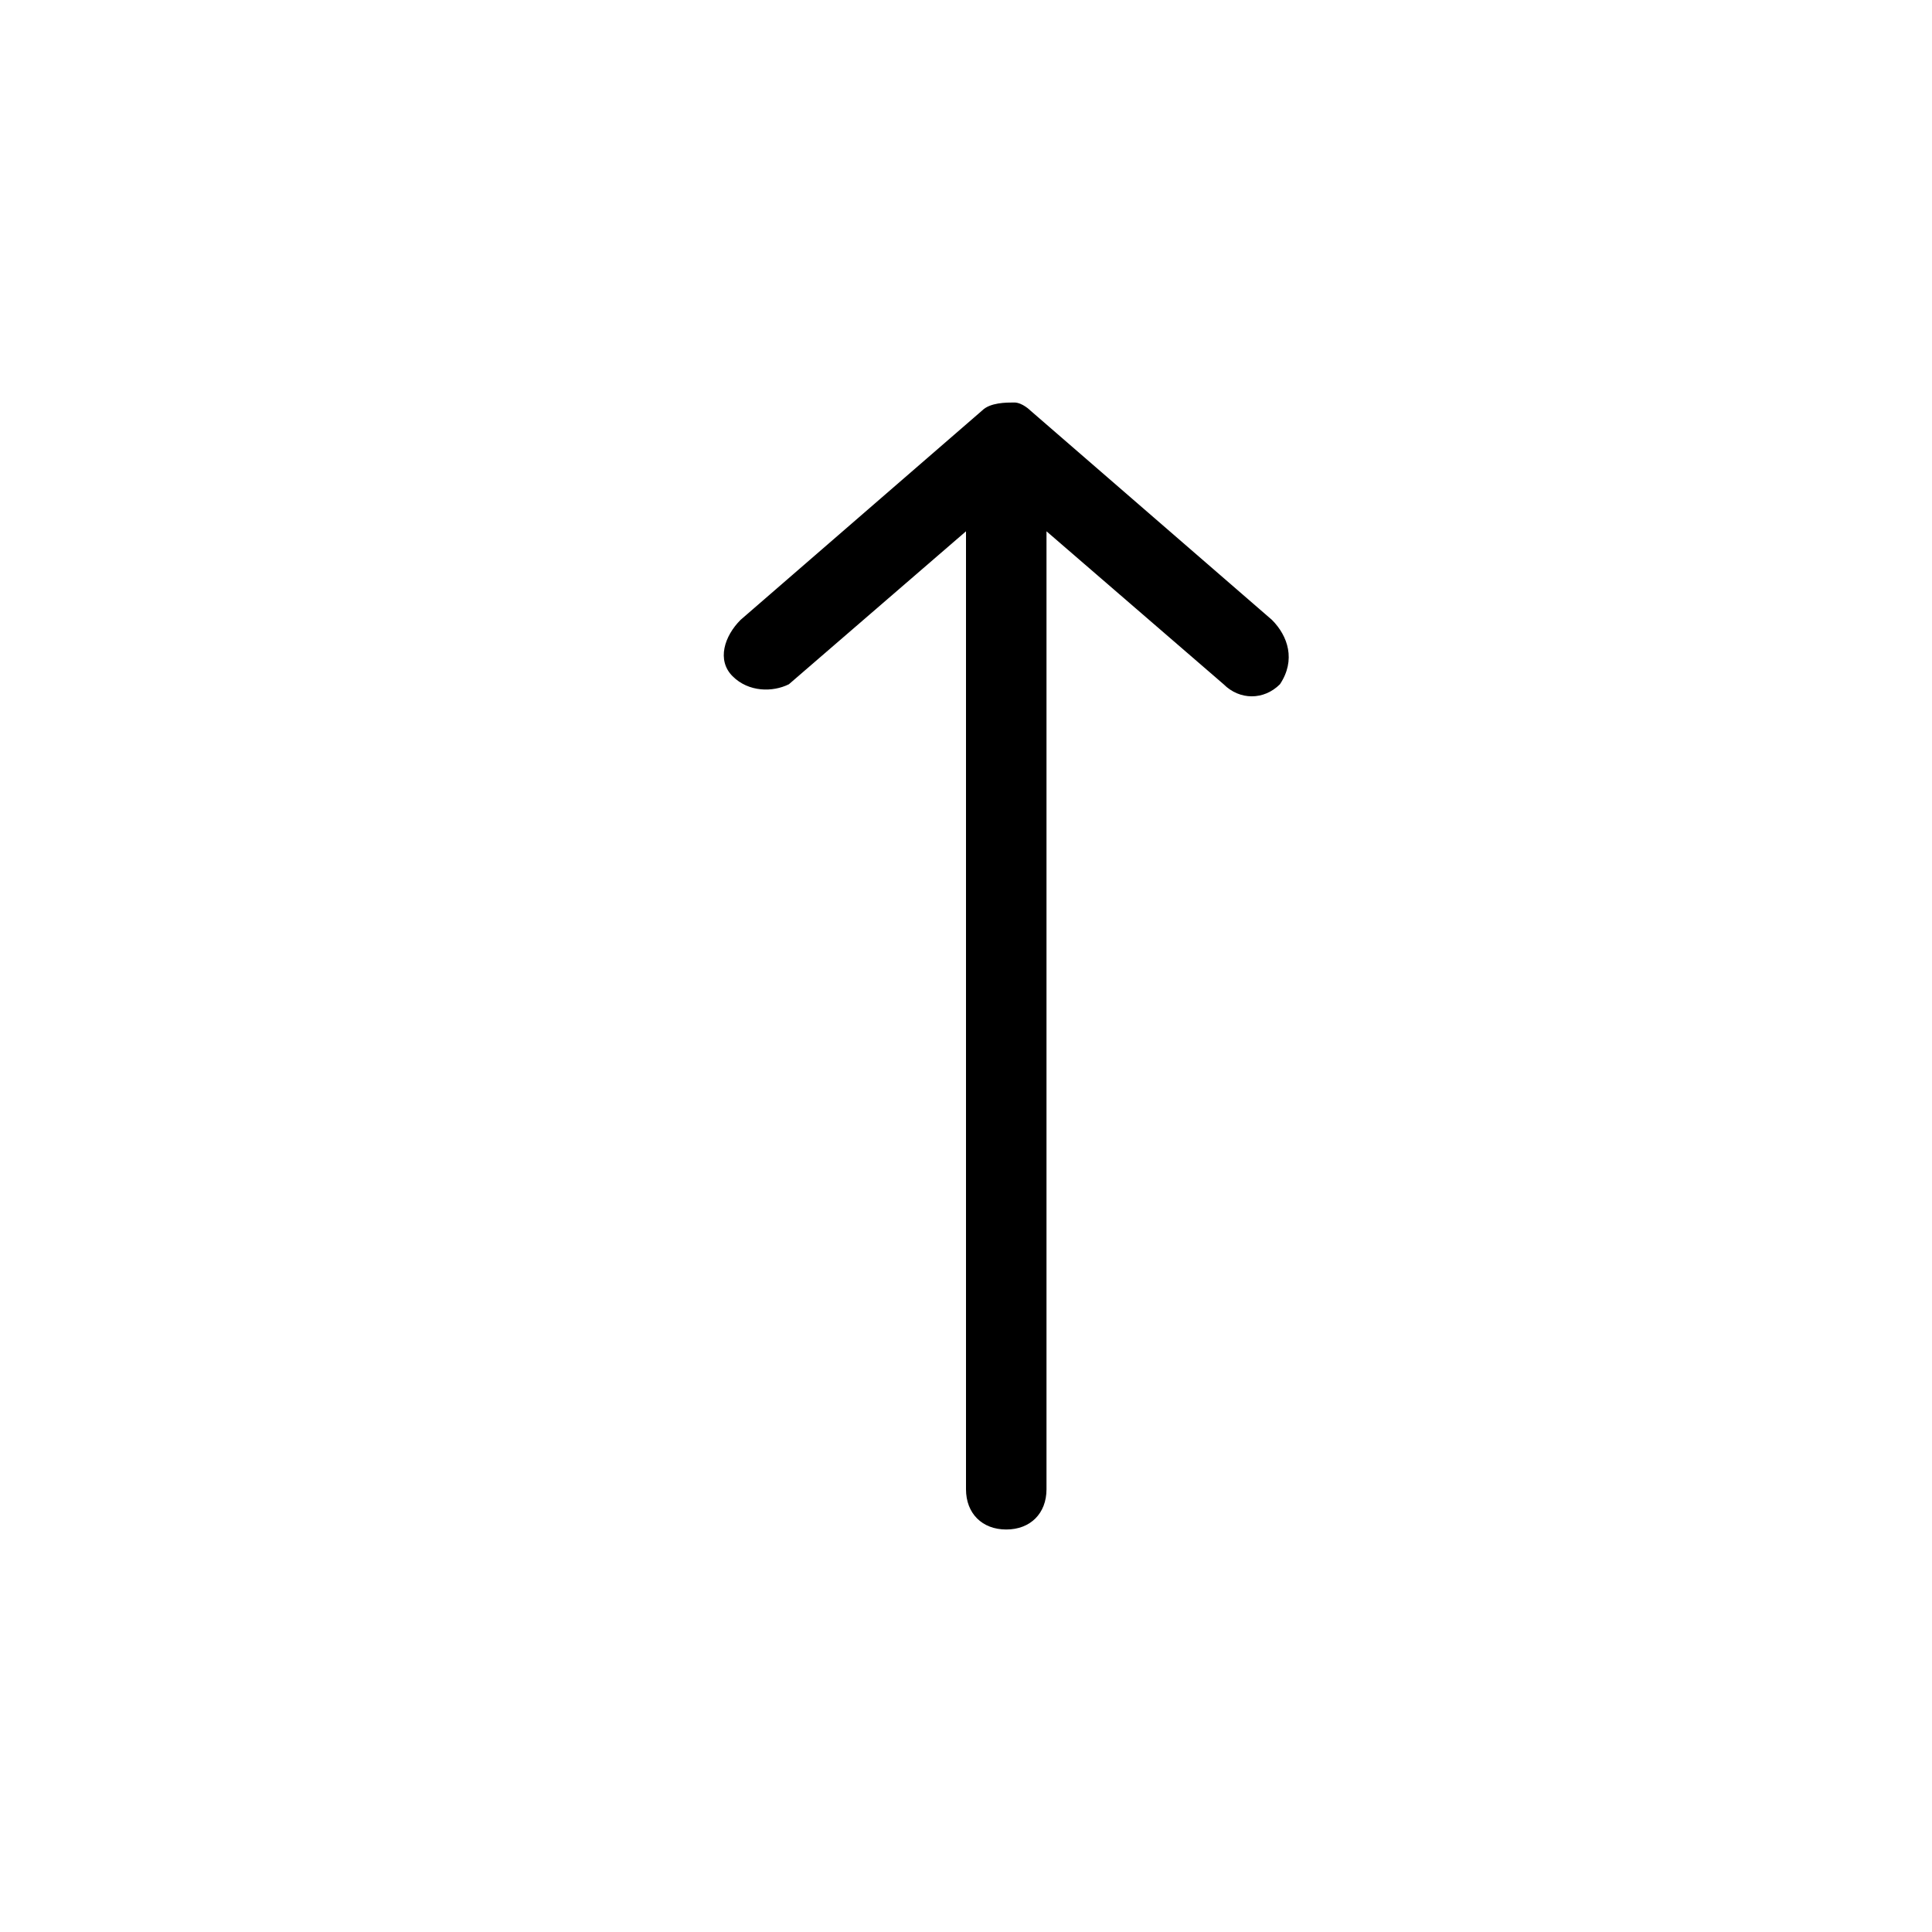 <?xml version="1.0" encoding="UTF-8"?>
<svg width="24px" height="24px" viewBox="0 0 24 24" version="1.1" xmlns="http://www.w3.org/2000/svg" xmlns:xlink="http://www.w3.org/1999/xlink">
    <!-- Generator: Sketch 56 (81588) - https://sketch.com -->
    <title>09 Icons / Sort / Up Copy</title>
    <desc>Created with Sketch.</desc>
    <g stroke="none" stroke-width="1" fill="none" fill-rule="evenodd">
        <g transform="translate(12.5, 12) scale(-1, -1) rotate(-180) translate(-12.5, -12) translate(8, 5)" fill="#000000" fill-rule="nonzero">
            <path d="M5,1.6 L7.2,3.5 C7.4,3.7 7.7,3.7 7.9,3.5 C7.9,3.5 7.9,3.5 7.9,3.5 L7.9,3.5 C8.1,3.2 8,2.9 7.8,2.7 L4.8,0.1 C4.8,0.1 4.7,8.32667268e-17 4.6,8.32667268e-17 C4.5,8.32667268e-17 4.3,8.32667268e-17 4.2,0.1 C4.2,0.1 4.2,0.1 4.2,0.1 L1.2,2.7 C1,2.9 0.9,3.2 1.1,3.4 L1.1,3.4 C1.3,3.6 1.6,3.6 1.8,3.5 C1.8,3.5 1.8,3.5 1.8,3.5 L4,1.6 L4,13.5 C4,13.8 4.2,14 4.5,14 C4.8,14 5,13.8 5,13.5 L5,1.6 Z"></path>
        </g>
    </g>
</svg>